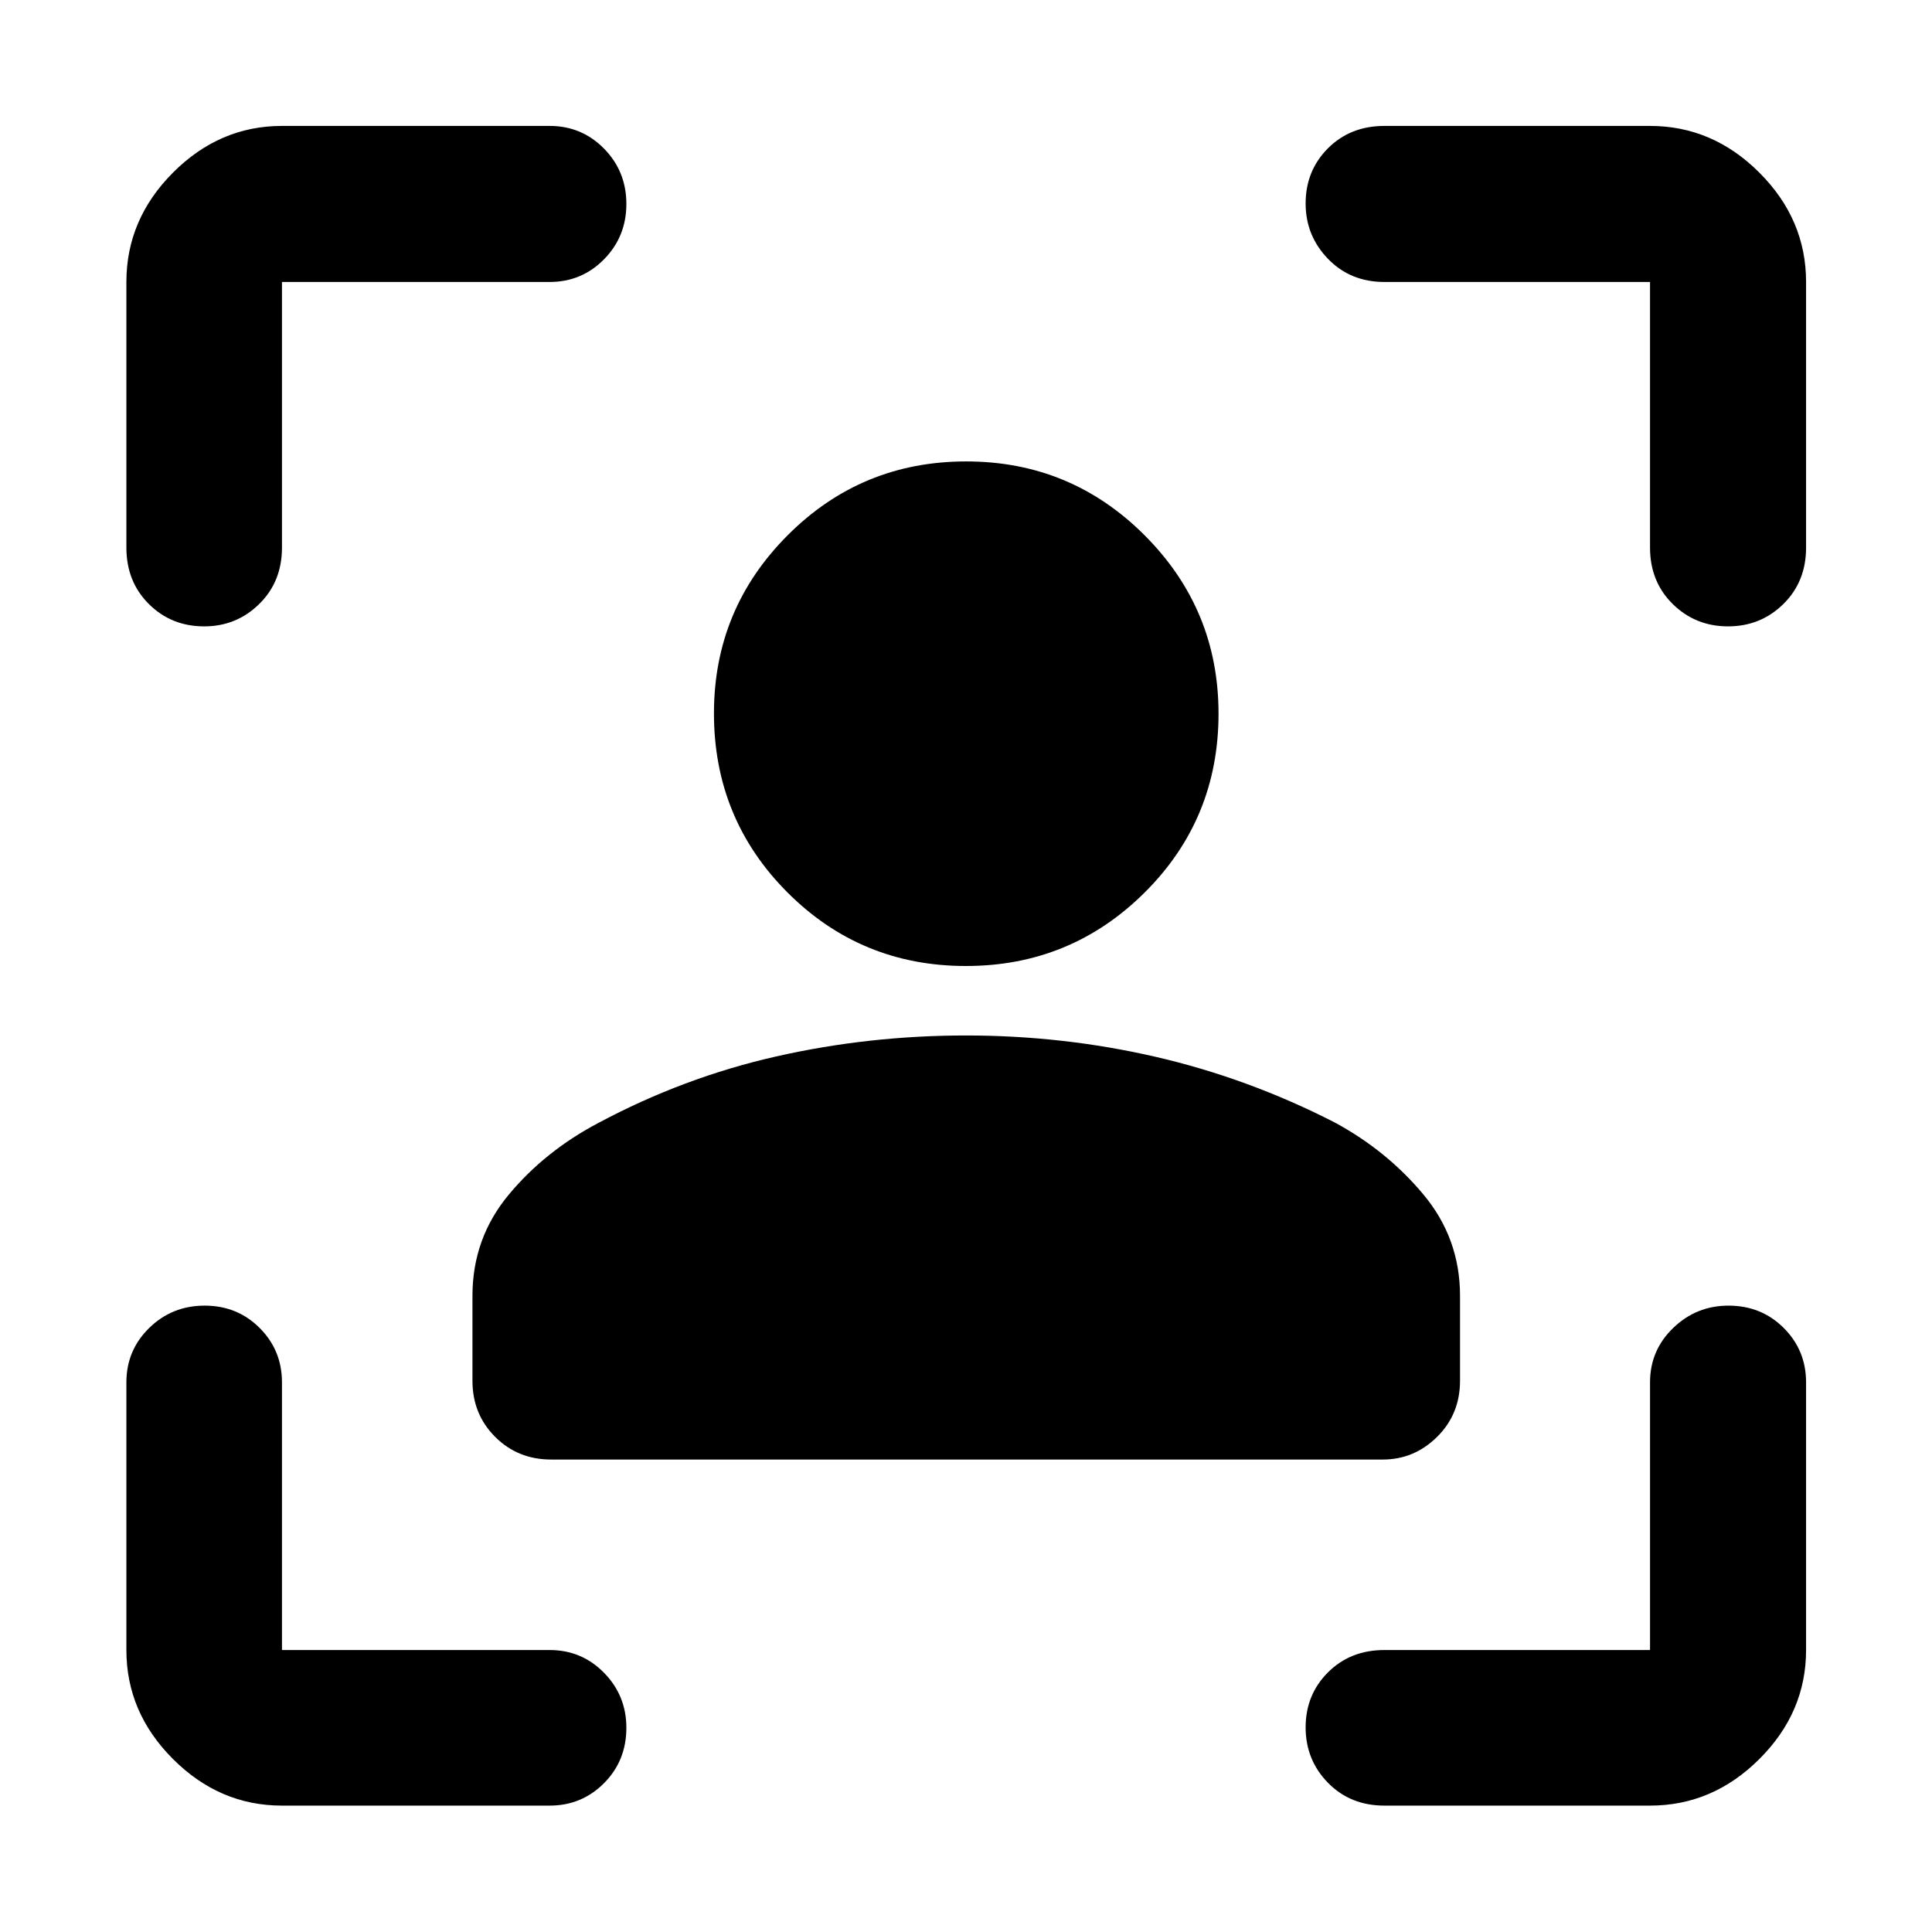 <svg xmlns="http://www.w3.org/2000/svg" height="48" viewBox="0 -960 960 960" width="48"><path d="M479.94-480q-52.18 0-88.68-36.58-36.5-36.58-36.5-88.96 0-51.82 36.63-88.5 36.62-36.68 88.71-36.68 52.02 0 88.7 36.75t36.68 88.58q0 52.39-36.72 88.89T479.94-480ZM234.76-273.91v-42.2q0-28.58 18.04-50.27 18.03-21.69 44.63-35.69 42.3-22.59 88.31-33 46.01-10.41 94.25-10.41 48.25 0 94.28 10.62t88.97 32.62q25.91 14.01 44.07 35.8 18.17 21.78 18.17 50.33v42.2q0 16.61-11.39 27.88-11.4 11.27-27 11.27H273.91q-16.61 0-27.88-11.27t-11.27-27.88ZM140.11-62.8q-31.02 0-54.16-23.15-23.15-23.14-23.15-54.16v-132.98q0-15.97 11.34-27.06 11.34-11.09 27.56-11.09 16.21 0 27.31 11.09 11.1 11.09 11.1 27.06v132.98h132.98q15.97 0 27.06 11.32 11.09 11.32 11.09 27.32 0 16.34-11.09 27.5-11.09 11.17-27.06 11.17H140.11ZM62.8-687.91v-131.98q0-31.12 23.15-54.33 23.14-23.21 54.16-23.21h132.98q15.97 0 27.06 11.29 11.09 11.29 11.09 27.49 0 16.19-11.09 27.48-11.09 11.28-27.06 11.28H140.11v131.98q0 16.94-11.32 28.05-11.32 11.1-27.32 11.1-16.34 0-27.5-11.1-11.17-11.11-11.17-28.05ZM819.89-62.8H687.91q-16.94 0-28.05-11.34-11.1-11.34-11.1-27.56 0-16.21 11.1-27.31 11.11-11.1 28.05-11.1h131.98v-132.98q0-15.97 11.51-27.06 11.5-11.09 27.48-11.09 16.32 0 27.44 11.09 11.11 11.09 11.11 27.06v132.98q0 31.02-23.21 54.16-23.21 23.15-54.33 23.15Zm0-625.11v-131.98H687.91q-16.94 0-28.05-11.51-11.1-11.5-11.1-27.48 0-16.32 11.1-27.44 11.11-11.11 28.05-11.11h131.98q31.12 0 54.33 23.21 23.21 23.21 23.21 54.33v131.98q0 16.94-11.29 28.05-11.29 11.1-27.49 11.1-16.19 0-27.48-11.1-11.28-11.11-11.28-28.05Z"/></svg>